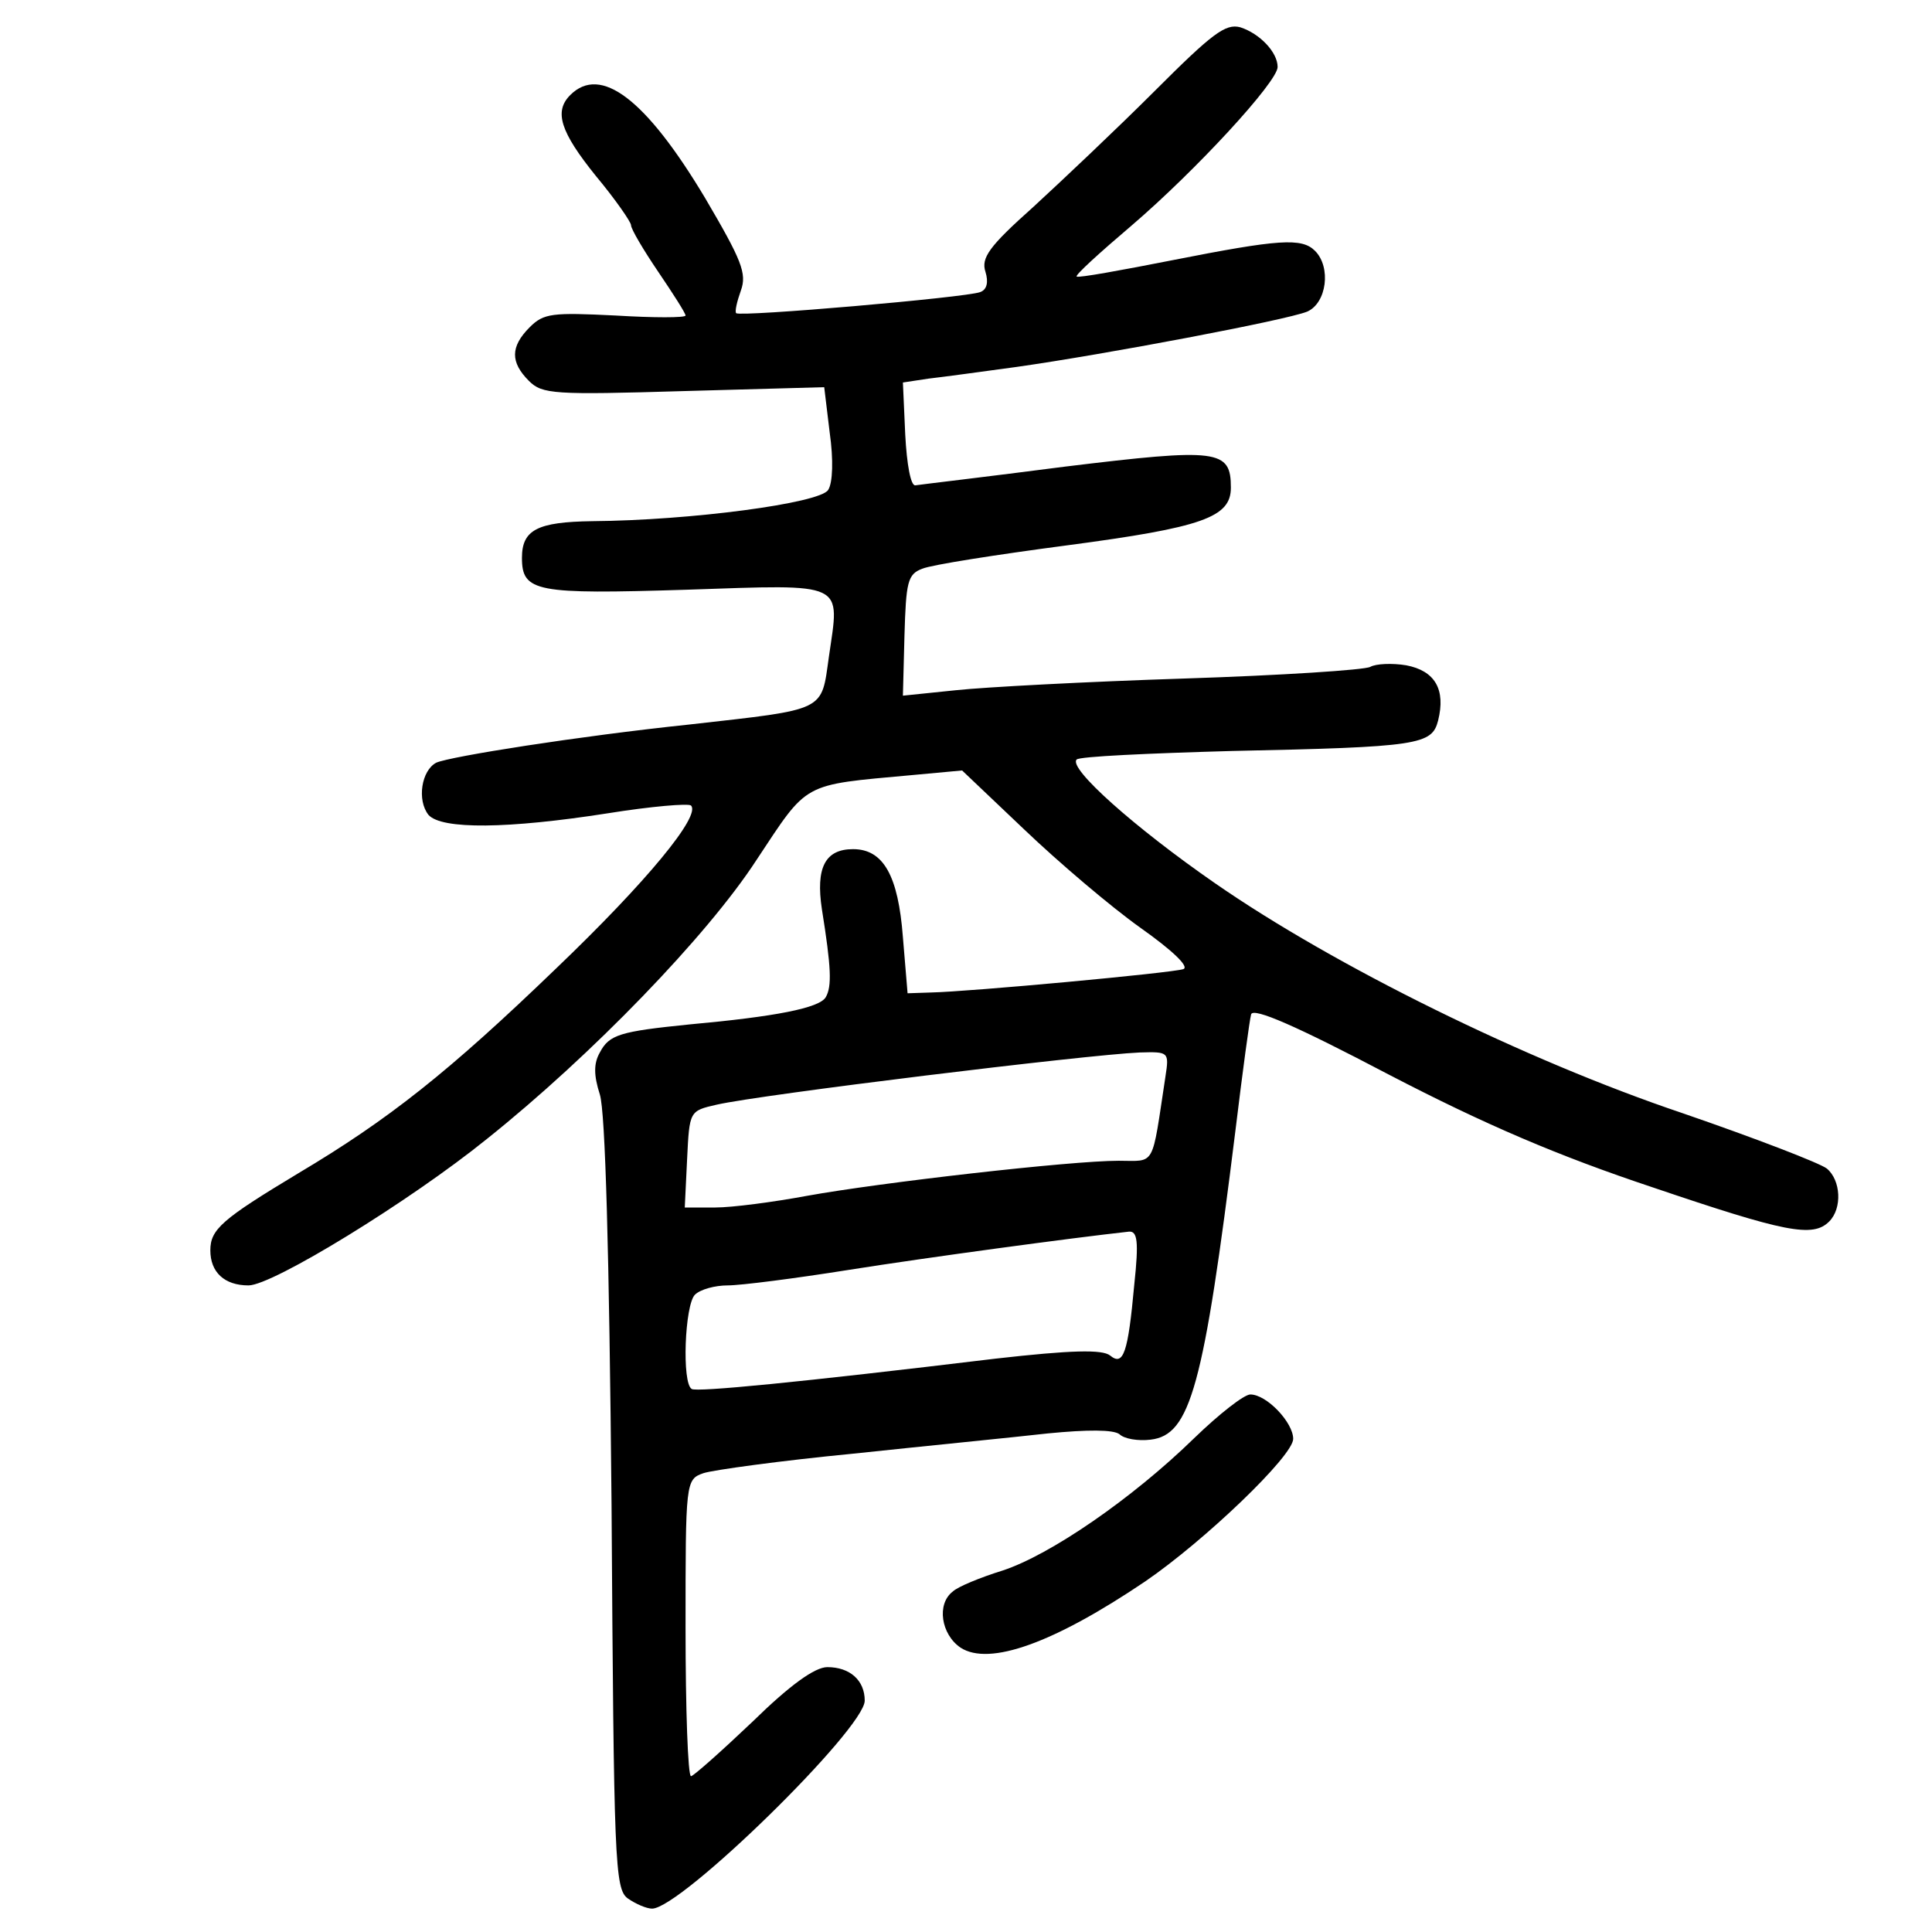 <?xml version="1.0" standalone="no"?>
<!DOCTYPE svg PUBLIC "-//W3C//DTD SVG 20010904//EN"
 "http://www.w3.org/TR/2001/REC-SVG-20010904/DTD/svg10.dtd">
<svg version="1.0" xmlns="http://www.w3.org/2000/svg"
 width="248pt" height="248pt" viewBox="0 0 248 248"
 preserveAspectRatio="xMidYMid meet">
<g transform="translate(0,248) scale(0.1,-0.1)"
fill="#000000" stroke="none">
<path d="M1482 2363 c-48 -48 -119 -115 -156 -149 -56 -50 -67 -65 -61 -83 4
-13 2 -23 -7 -26 -19 -7 -308 -32 -313 -27 -2 2 1 15 6 29 8 22 1 39 -46 119
-76 127 -134 171 -173 132 -21 -21 -13 -47 33 -104 25 -30 45 -59 45 -63 0 -5
16 -32 35 -60 19 -28 35 -53 35 -56 0 -3 -41 -3 -90 0 -81 4 -92 3 -110 -15
-25 -25 -25 -45 -1 -69 17 -17 32 -18 199 -13 l180 5 7 -58 c5 -35 4 -65 -2
-74 -11 -17 -176 -39 -303 -40 -70 -1 -90 -11 -90 -47 0 -44 18 -47 211 -41
207 7 197 11 183 -86 -10 -71 -2 -67 -179 -87 -143 -15 -307 -41 -325 -49 -19
-10 -25 -48 -10 -67 17 -19 102 -18 230 2 56 9 104 13 107 10 13 -13 -57 -98
-173 -209 -138 -133 -215 -194 -331 -263 -98 -59 -113 -72 -113 -99 0 -28 18
-45 49 -45 31 0 207 108 306 188 134 107 283 261 346 358 67 101 57 96 199
109 l65 6 80 -76 c44 -42 111 -99 149 -126 41 -29 63 -50 55 -53 -15 -5 -275
-29 -324 -30 l-30 -1 -6 72 c-6 79 -25 113 -64 113 -36 0 -48 -24 -40 -77 12
-75 13 -99 5 -113 -8 -14 -65 -25 -175 -35 -89 -9 -103 -13 -115 -36 -8 -14
-8 -29 0 -54 7 -22 12 -200 15 -526 3 -459 4 -494 21 -506 10 -7 24 -13 31
-13 37 0 273 231 273 267 0 26 -19 43 -48 43 -16 0 -48 -23 -96 -70 -40 -38
-76 -70 -79 -70 -4 0 -7 86 -7 190 0 188 0 191 23 199 12 4 99 16 192 25 94
10 206 21 250 26 51 5 84 5 92 -1 6 -6 24 -9 40 -7 51 6 68 67 109 398 9 74
18 141 20 148 3 9 58 -15 176 -77 125 -65 219 -105 339 -145 171 -58 206 -65
227 -44 17 17 15 53 -3 68 -9 7 -92 39 -185 71 -202 68 -447 189 -600 295
-104 72 -189 148 -178 159 3 4 93 8 199 11 241 5 257 8 265 39 10 40 -4 64
-41 71 -18 3 -39 2 -46 -2 -7 -4 -115 -11 -239 -15 -124 -4 -256 -11 -293 -15
l-68 -7 2 77 c2 69 4 79 23 86 12 5 95 18 186 30 174 23 210 36 210 74 0 49
-16 51 -213 27 -100 -13 -186 -23 -192 -24 -6 -1 -11 27 -13 65 l-3 67 33 5
c18 2 69 9 113 15 113 16 346 60 373 71 25 11 31 57 10 78 -17 17 -46 15 -183
-12 -66 -13 -121 -23 -123 -21 -2 2 30 31 70 65 83 71 188 185 188 204 0 19
-23 43 -48 51 -19 5 -36 -8 -110 -82z m14 -1265 c-18 -118 -12 -108 -60 -108
-62 0 -306 -28 -400 -45 -43 -8 -96 -15 -118 -15 l-39 0 3 62 c3 62 3 62 38
70 57 13 474 64 543 67 37 1 38 1 33 -31z m-40 -267 c-8 -88 -14 -105 -31 -91
-10 8 -50 7 -147 -4 -257 -31 -383 -43 -390 -39 -13 7 -9 108 4 121 7 7 26 12
42 12 17 0 87 9 156 20 101 16 286 41 359 49 11 1 13 -12 7 -68z"/>
<path d="M1533 634 c-80 -78 -185 -150 -246 -170 -29 -9 -58 -21 -64 -27 -21
-16 -15 -55 10 -72 37 -24 120 6 237 85 76 52 190 161 190 183 0 21 -34 57
-55 57 -8 0 -40 -25 -72 -56z"/>
</g>
</svg>

